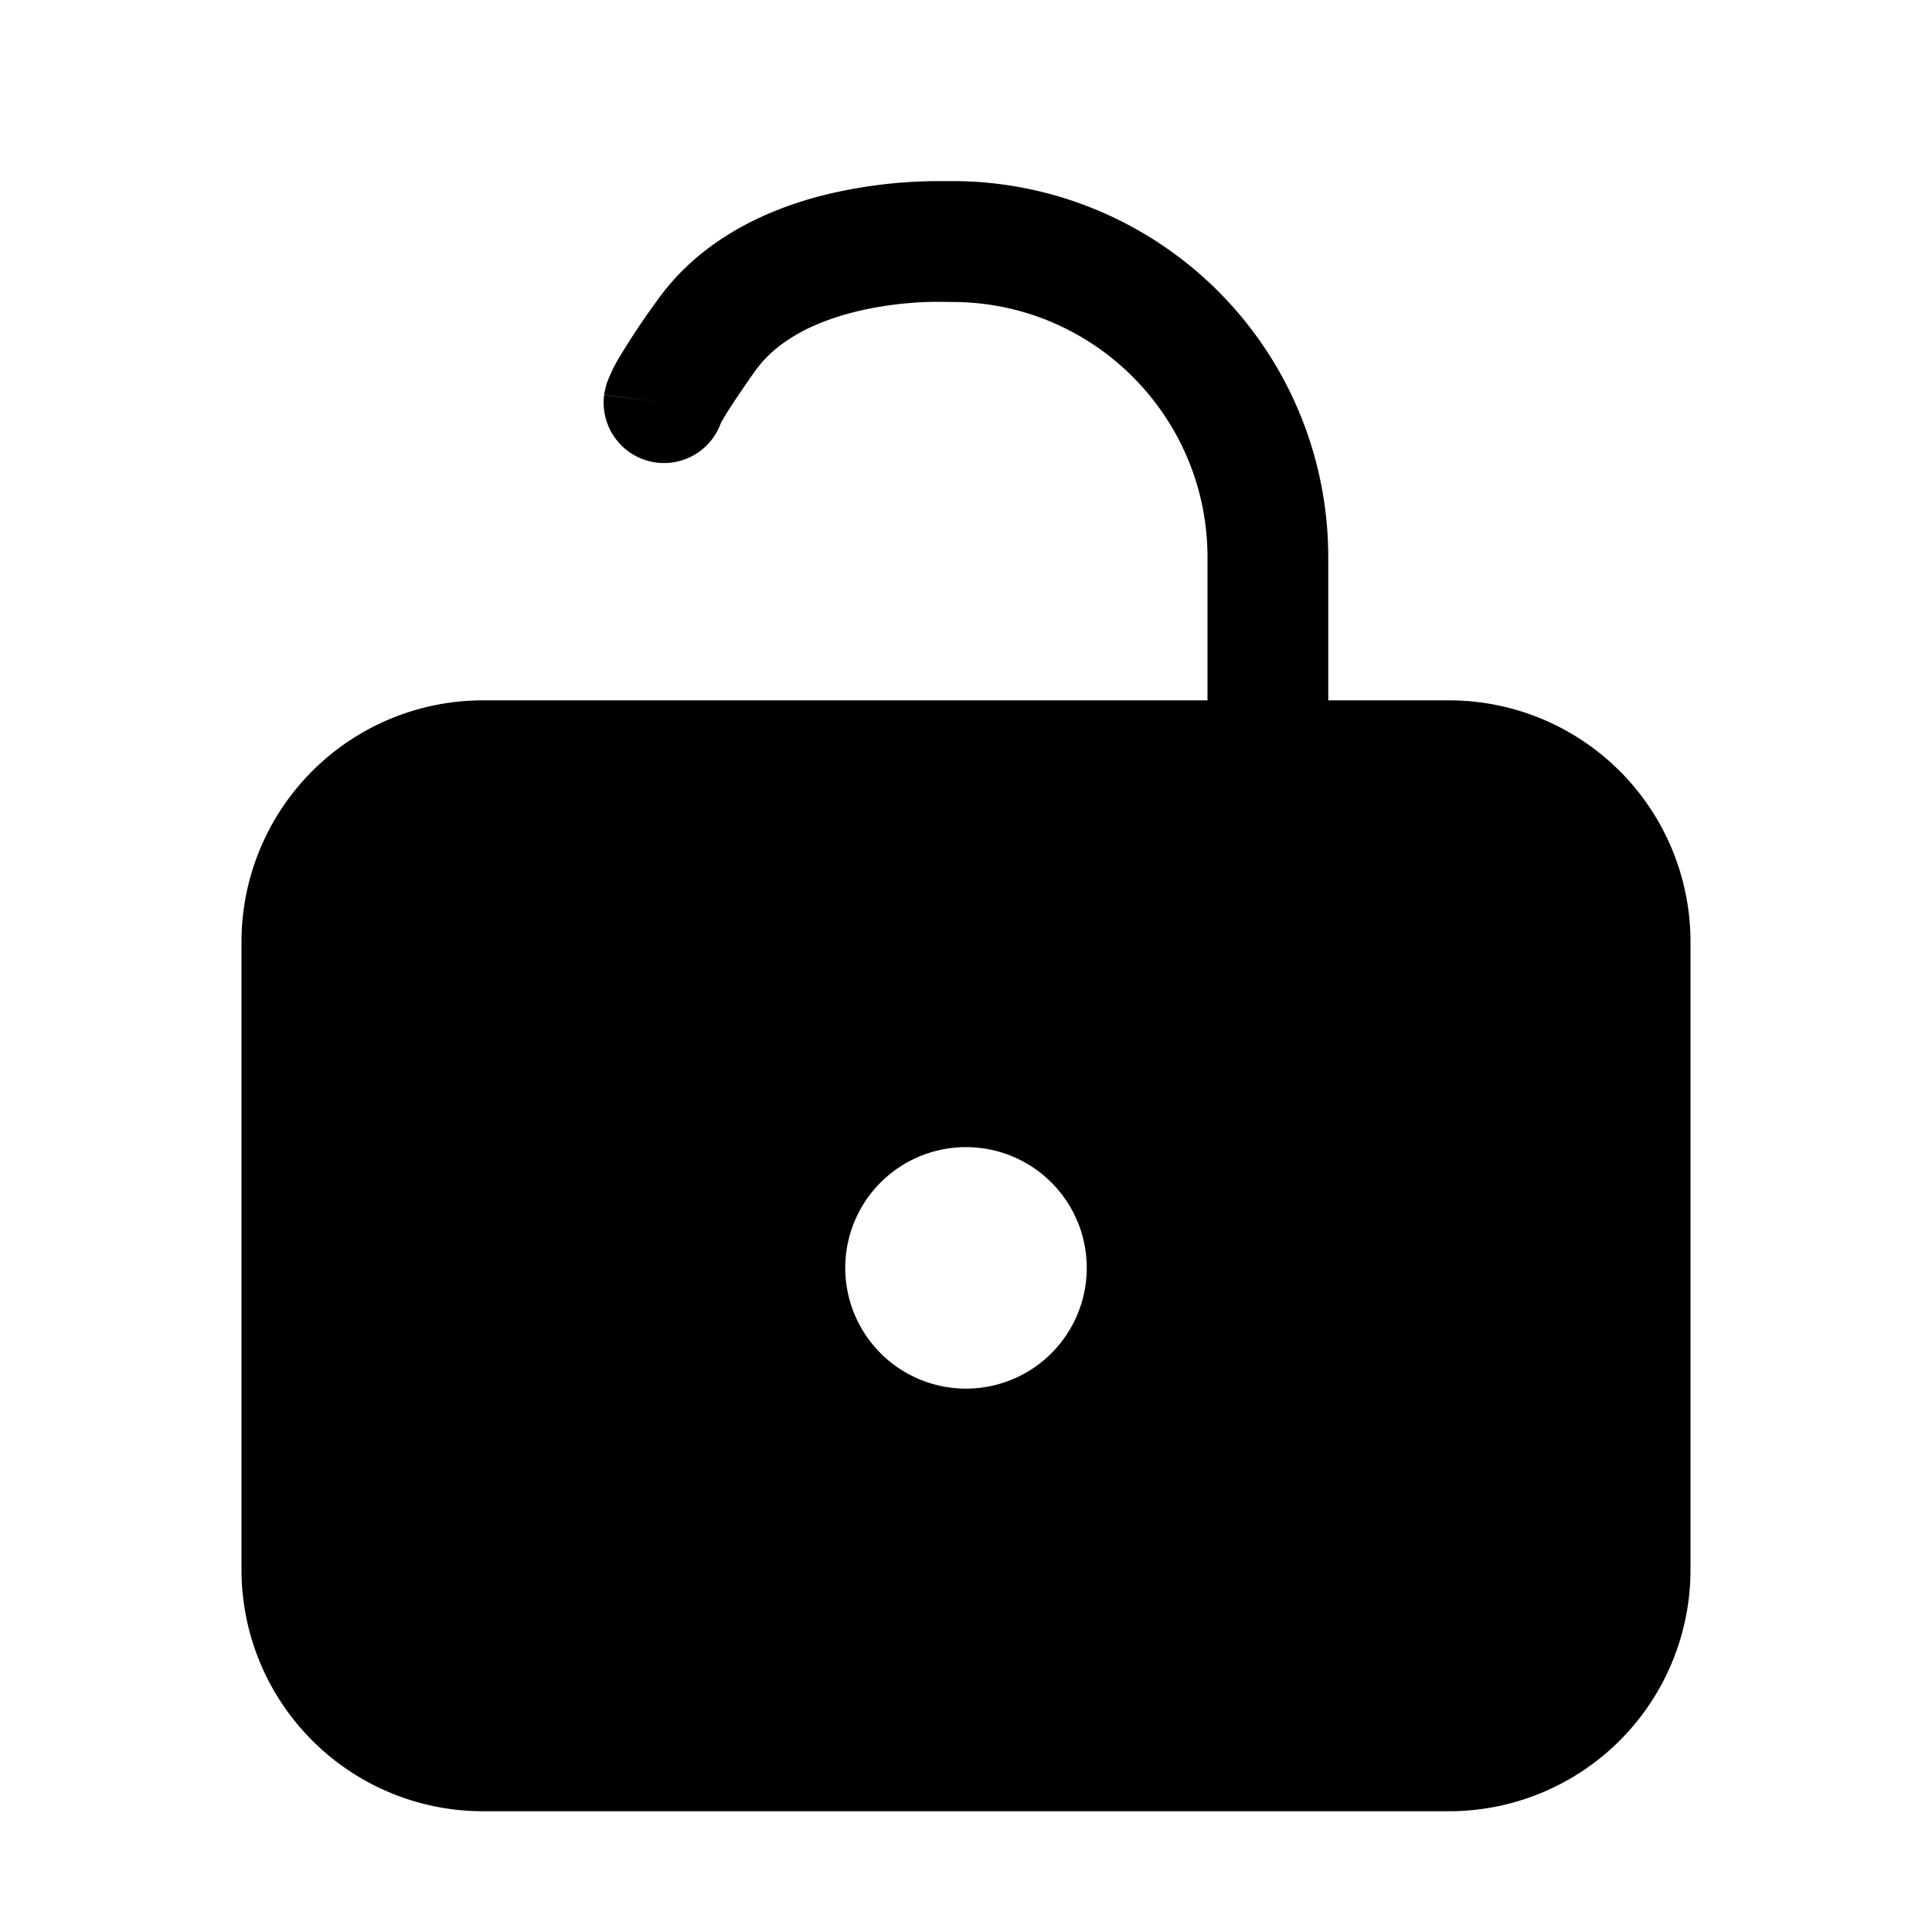<svg xmlns="http://www.w3.org/2000/svg" width="16" height="16" viewBox="0 0 16 16"><path fill="currentColor" fill-rule="evenodd" d="M6.255 3.071c.173-.243.468-.396.805-.483.33-.085.632-.09.73-.088h.02l.076.001c1.167 0 2.114.947 2.114 2.115V5.8H4a2 2 0 00-2 2V13a2 2 0 002 2h8a2 2 0 002-2V7.8a2 2 0 00-2-2h-1V4.616A3.114 3.114 0 007.839 1.5h-.034a4 4 0 00-.995.119c-.444.114-1.003.354-1.37.873a6 6 0 00-.328.496 1.3 1.3 0 00-.09.195l-.015.063-.002.013v.007l-.001.004v.002l.496.06-.497-.059a.5.5 0 00.967.23l.011-.02c.033-.058.11-.18.274-.413M9 10.5a1 1 0 11-2 0 1 1 0 012 0" clip-rule="evenodd"/></svg>